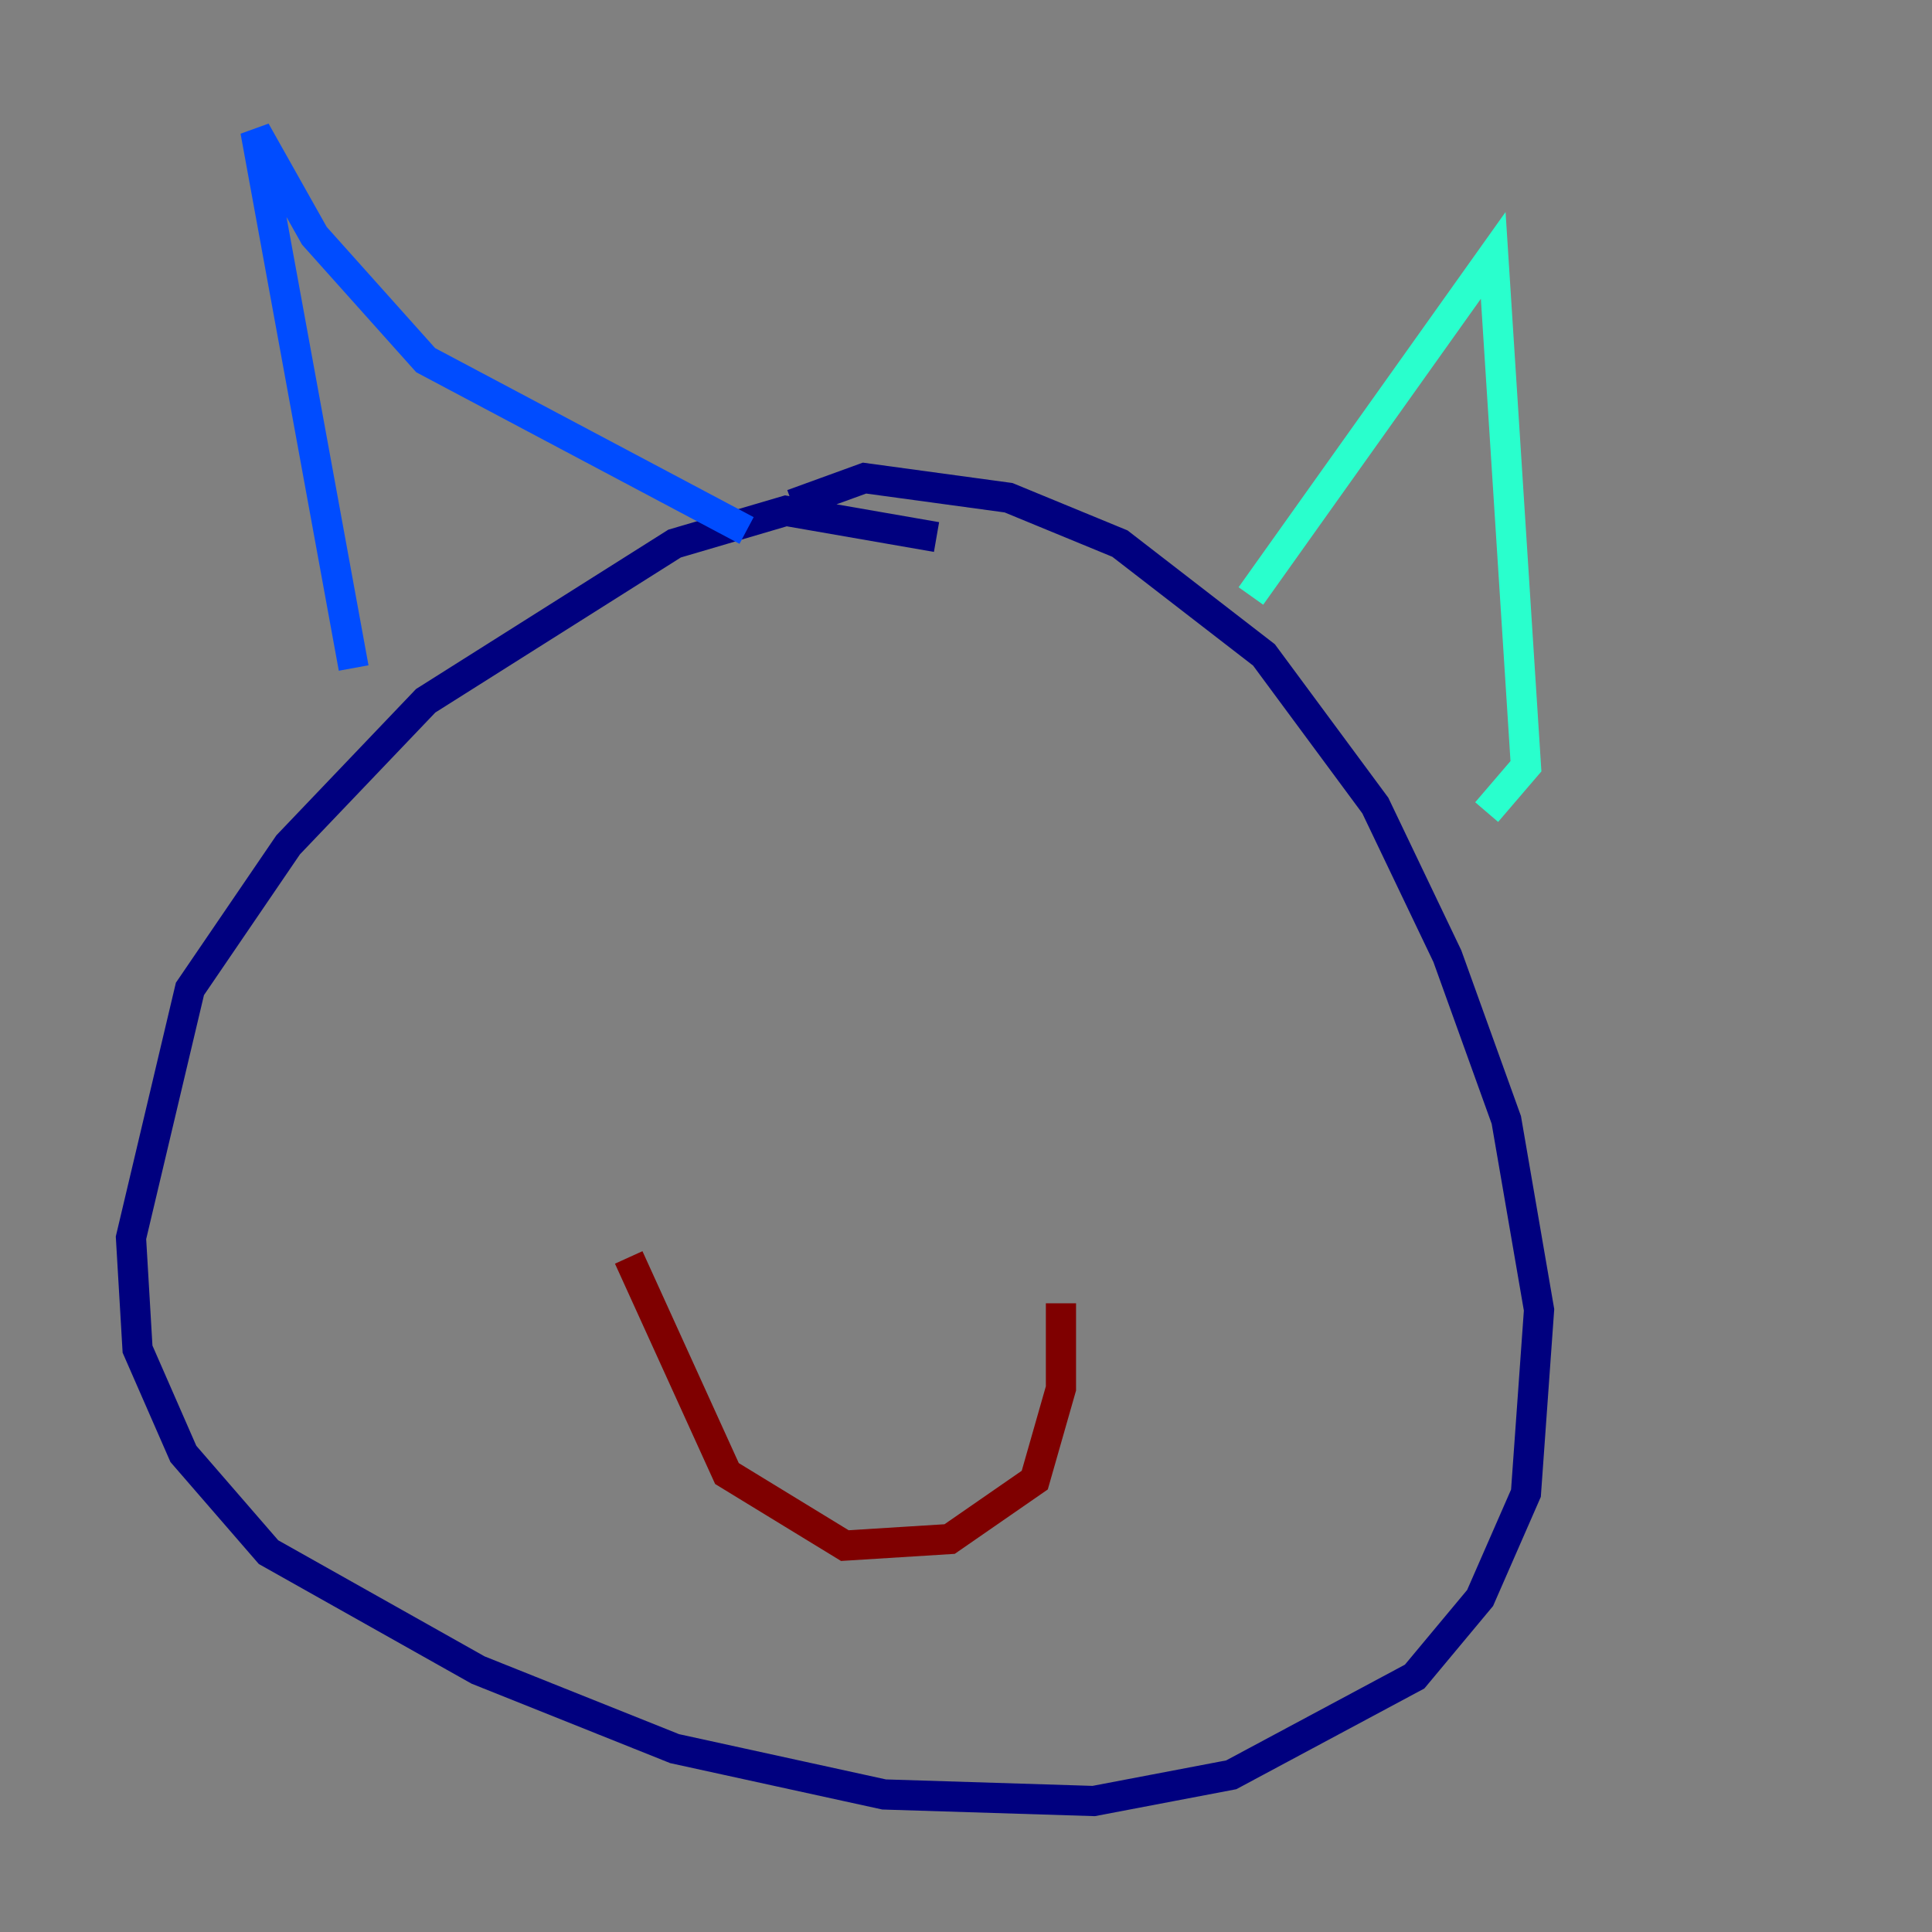 <?xml version="1.0" encoding="utf-8" ?>
<svg baseProfile="tiny" height="128" version="1.2" viewBox="0,0,128,128" width="128" xmlns="http://www.w3.org/2000/svg" xmlns:ev="http://www.w3.org/2001/xml-events" xmlns:xlink="http://www.w3.org/1999/xlink"><rect x="0" y="0" width="128" height="128" fill="#808080" stroke="none"/><defs /><polyline fill="none" points="62.047,35.58 52.068,33.844 44.691,36.014 28.203,46.427 19.091,55.973 12.583,65.519 8.678,82.007 9.112,89.383 12.149,96.325 17.79,102.834 31.675,110.644 44.691,115.851 58.576,118.888 72.461,119.322 81.573,117.586 93.722,111.078 98.061,105.871 101.098,98.929 101.966,86.78 99.797,74.197 95.891,63.349 91.119,53.37 83.742,43.39 74.197,36.014 66.82,32.976 57.275,31.675 52.502,33.41" stroke="#00007f" stroke-width="2" /><polyline fill="none" points="23.43,44.258 16.922,8.678 20.827,15.62 28.203,23.864 49.464,35.146" stroke="#004cff" stroke-width="2" /><polyline fill="none" points="82.875,39.485 98.929,16.922 101.098,50.766 98.495,53.803" stroke="#29ffcd" stroke-width="2" /><polyline fill="none" points="44.691,60.312 44.691,60.312" stroke="#cdff29" stroke-width="2" /><polyline fill="none" points="71.159,62.481 71.159,62.481" stroke="#ff6700" stroke-width="2" /><polyline fill="none" points="41.654,83.308 48.163,97.627 55.973,102.4 62.915,101.966 68.556,98.061 70.291,91.986 70.291,86.346" stroke="#7f0000" stroke-width="2" /></svg>